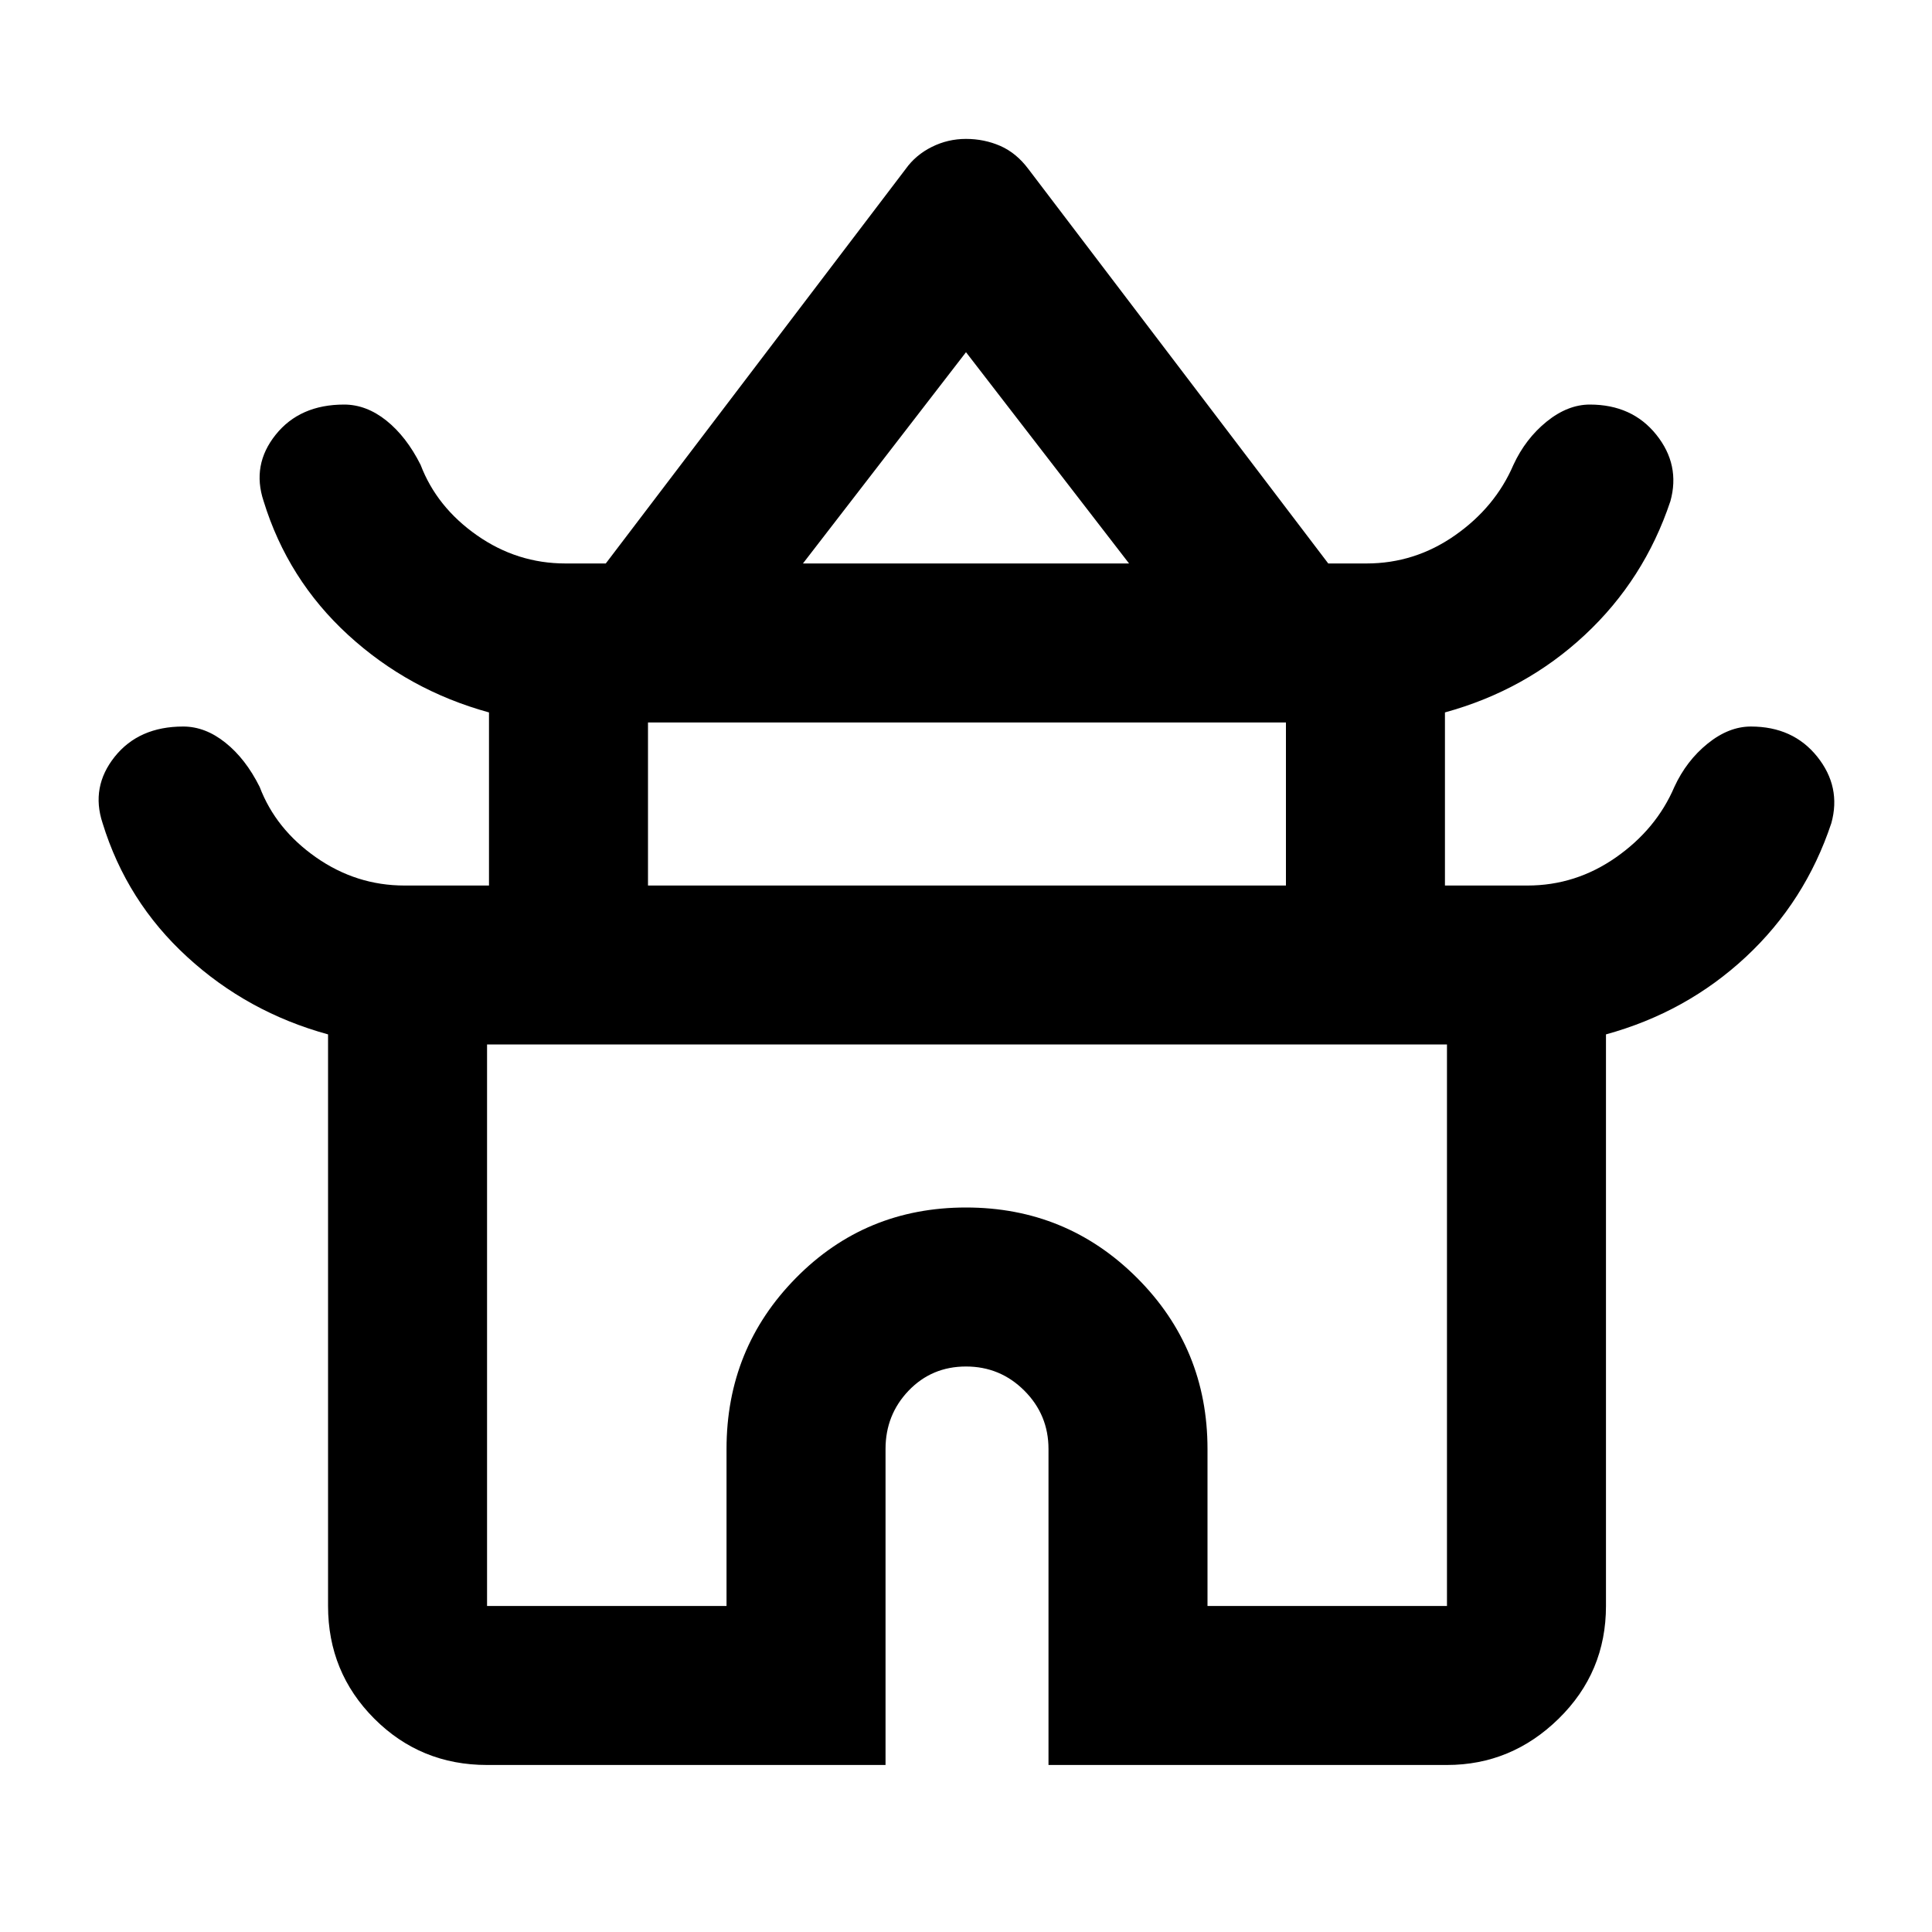 <svg xmlns="http://www.w3.org/2000/svg" height="20" width="20"><path d="M5.042 18.271q-.688 0-1.167-.479-.479-.48-.479-1.167v-5.917q-.834-.229-1.458-.802-.626-.573-.876-1.385-.124-.375.126-.688.25-.312.708-.312.229 0 .437.167.209.166.355.458.166.437.583.729.417.292.917.292h.874V7.375q-.833-.229-1.458-.802Q2.979 6 2.729 5.188q-.125-.376.125-.688.25-.312.708-.312.23 0 .438.166.208.167.354.458.167.438.584.73.416.291.916.291h.417L9.375 1.75q.104-.146.271-.229.166-.083.354-.083.188 0 .354.072.167.073.292.24l3.104 4.083h.396q.5 0 .916-.291.417-.292.605-.73.125-.27.343-.447.219-.177.448-.177.438 0 .688.312.25.312.146.688-.271.812-.886 1.385-.614.573-1.448.802v1.792h.854q.5 0 .917-.292.417-.292.604-.729.125-.271.344-.448.219-.177.448-.177.437 0 .687.312.25.313.146.688-.27.812-.885 1.385t-1.448.802v5.917q0 .687-.49 1.167-.489.479-1.156.479h-4.125V15q0-.354-.25-.604t-.604-.25q-.354 0-.594.25-.239.25-.239.604v3.271Zm3.27-12.438h3.376L10 3.646ZM6.708 9.167h6.604V7.479H6.708Zm-1.666 7.458h2.479V15q0-1.042.719-1.771.718-.729 1.76-.729t1.771.729q.729.729.729 1.771v1.625h2.479v-5.813H5.042ZM10 10.812Zm.021-4.979ZM10 9.167Z"/></svg>